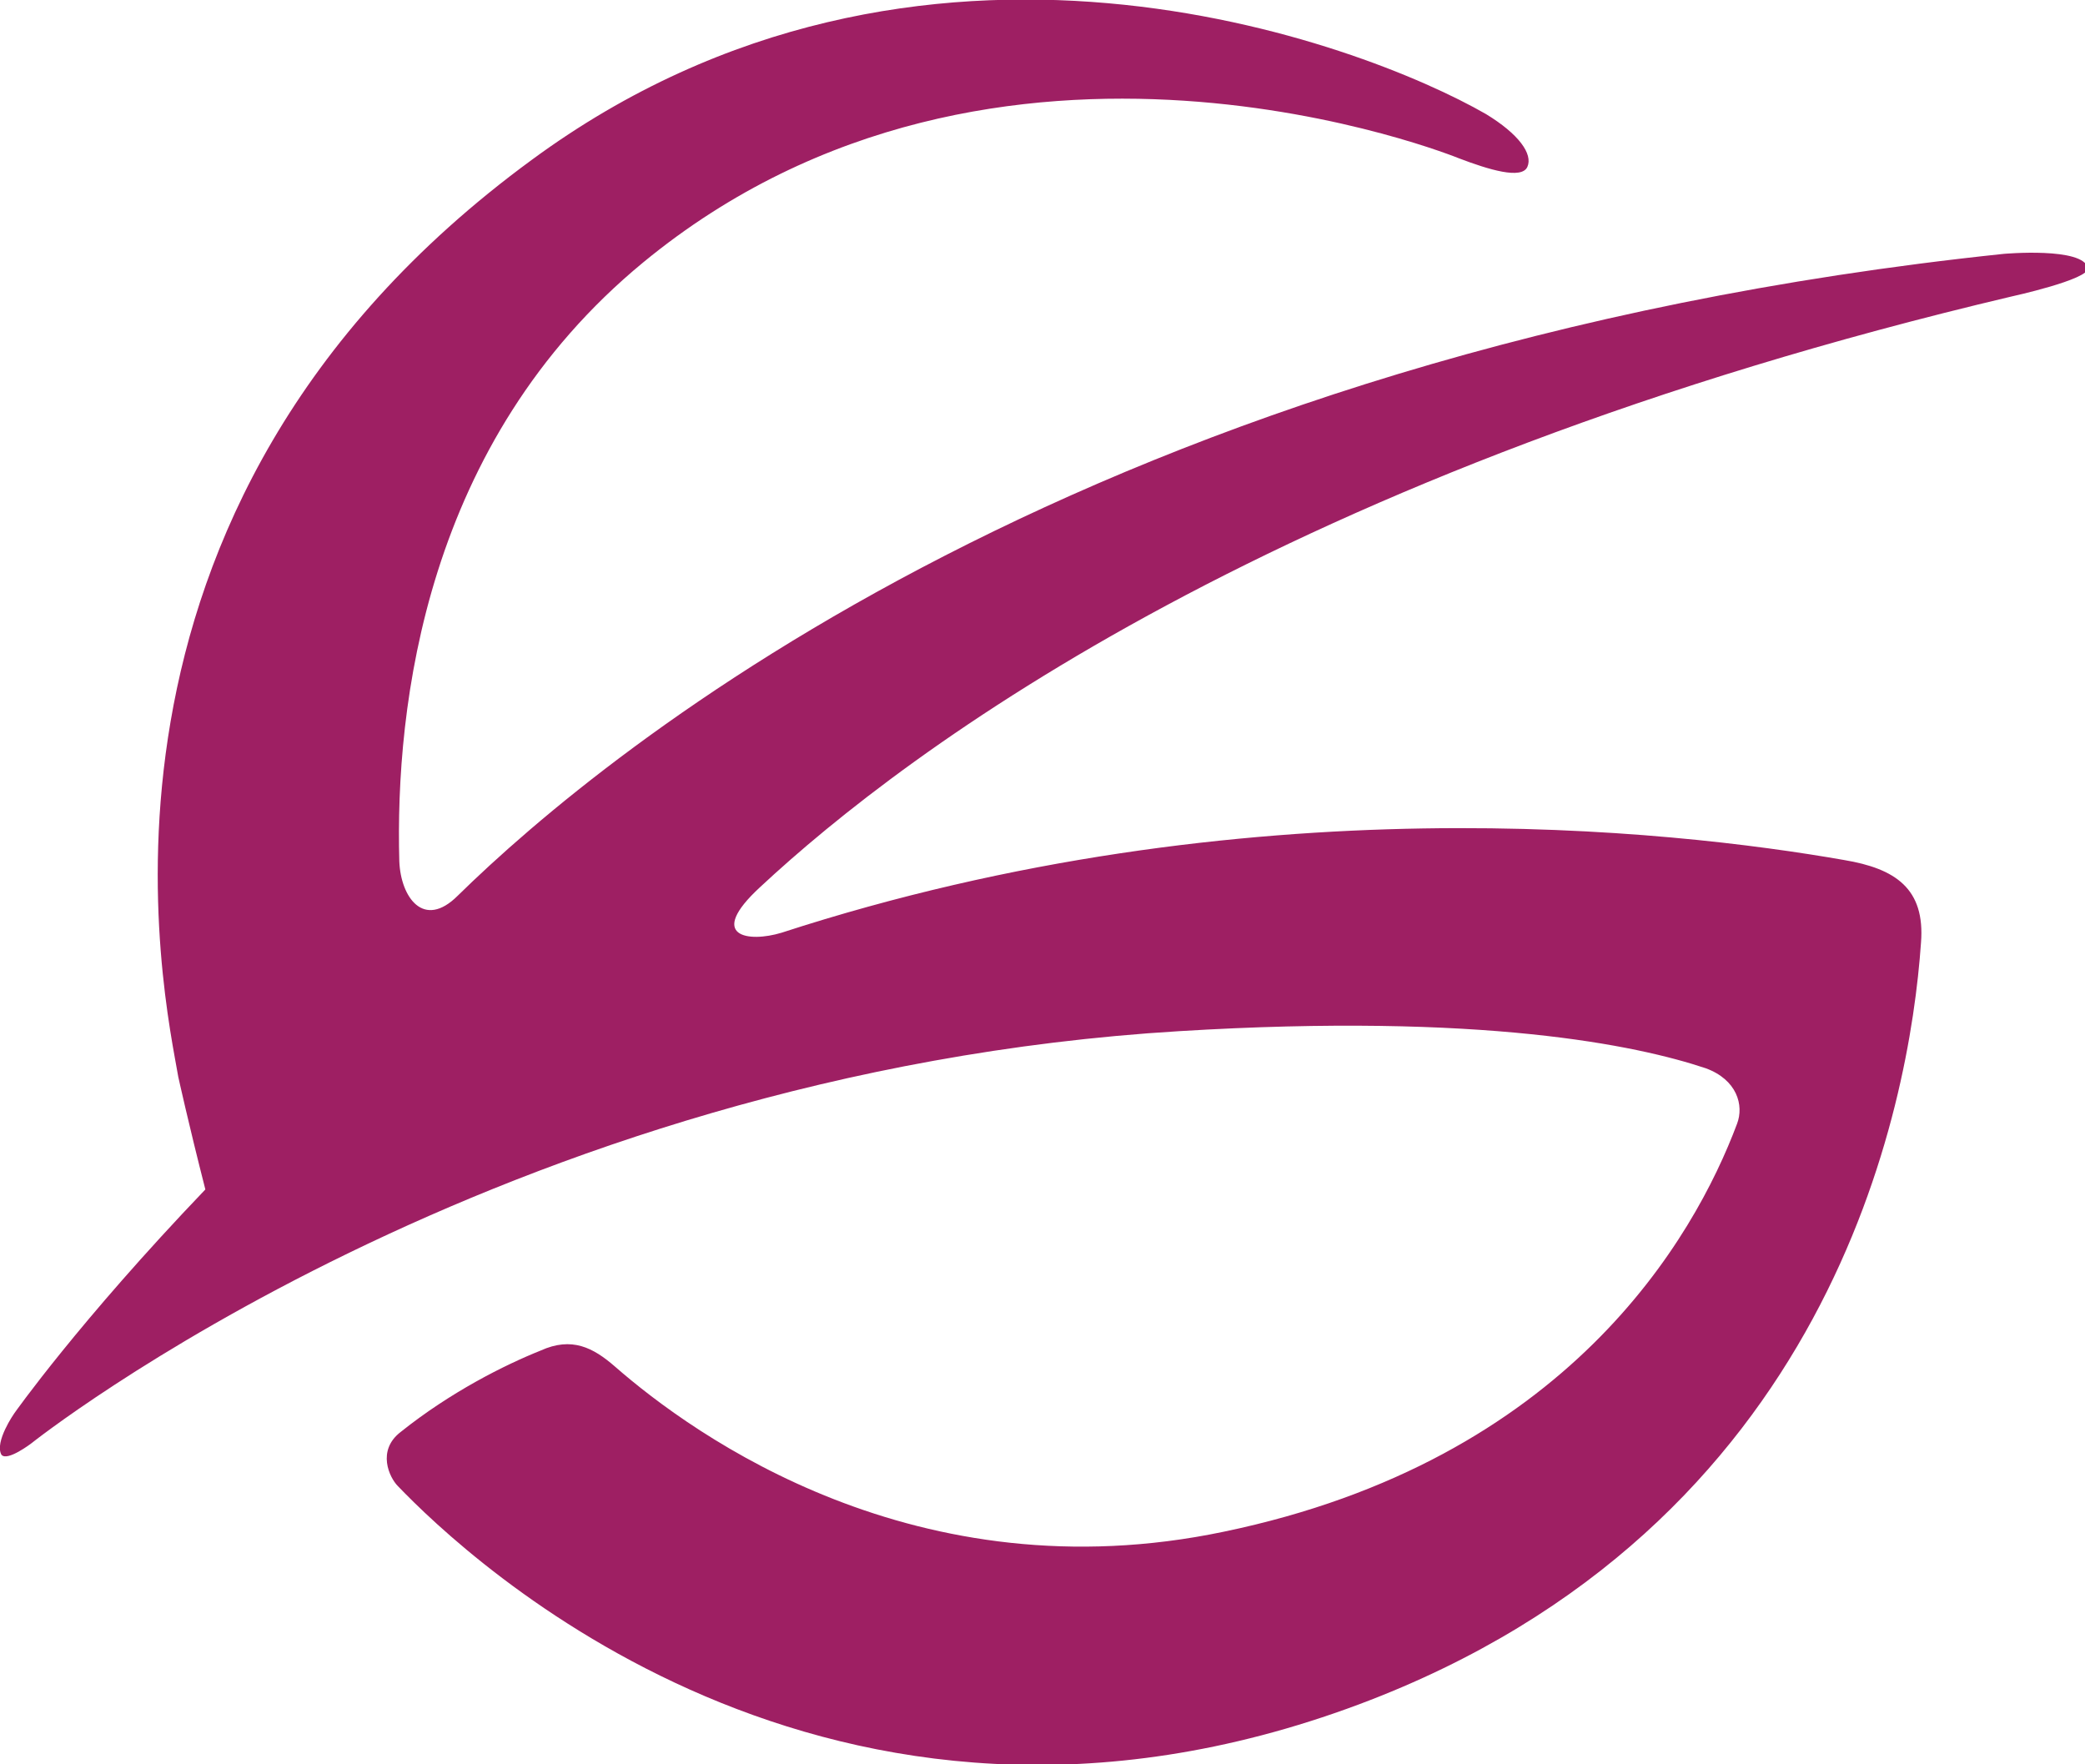<svg version="1.2" baseProfile="tiny" xmlns="http://www.w3.org/2000/svg" viewBox="0 0 146.2 123.7" overflow="scroll"><path fill="#9E1F63" d="M129.3 60.3c-12-2.1-41.9-5.5-74.5 5.1-2.3.7-5.3.3-1.5-3.2 10.3-9.6 36.5-29.3 87.7-41.4 0 0 5.5-1.2 5.4-2-.3-1.5-5.9-1-5.9-1-63.9 6.7-97.9 34.7-108.4 45-2.4 2.4-4 .1-4.1-2.4-.3-10.9 1.8-29.4 17.1-42 24.9-20.5 57.2-7.3 57.2-7.3 2.1.8 4.4 1.5 4.8.6.4-.9-.6-2.3-2.9-3.7-8.7-5-39.7-16.8-66.9 3.2-33.6 24.6-25.7 59-24.8 64.3 0 0 .7 3.2 1.9 7.9C5.5 92.7 1 99.1 1 99.1s-1.4 2-.9 2.9c.4.5 2.1-.8 2.1-.8s32.6-26 80.5-28.9c21.3-1.3 32.1 1 36.9 2.6 2.2.8 2.7 2.6 2.2 3.9-3 8-11.9 23.6-36 28.6-21.5 4.5-37.1-6.7-42.7-11.6-1.5-1.3-3-2.1-5.2-1.1-2.5 1-6.3 2.9-9.8 5.7-1.7 1.3-.8 3.2-.2 3.8 4.8 5 30.2 29.2 67.4 15.3 33.1-12.4 38.6-41.9 39.4-53.4.3-3.8-1.8-5.2-5.4-5.8z"/></svg>